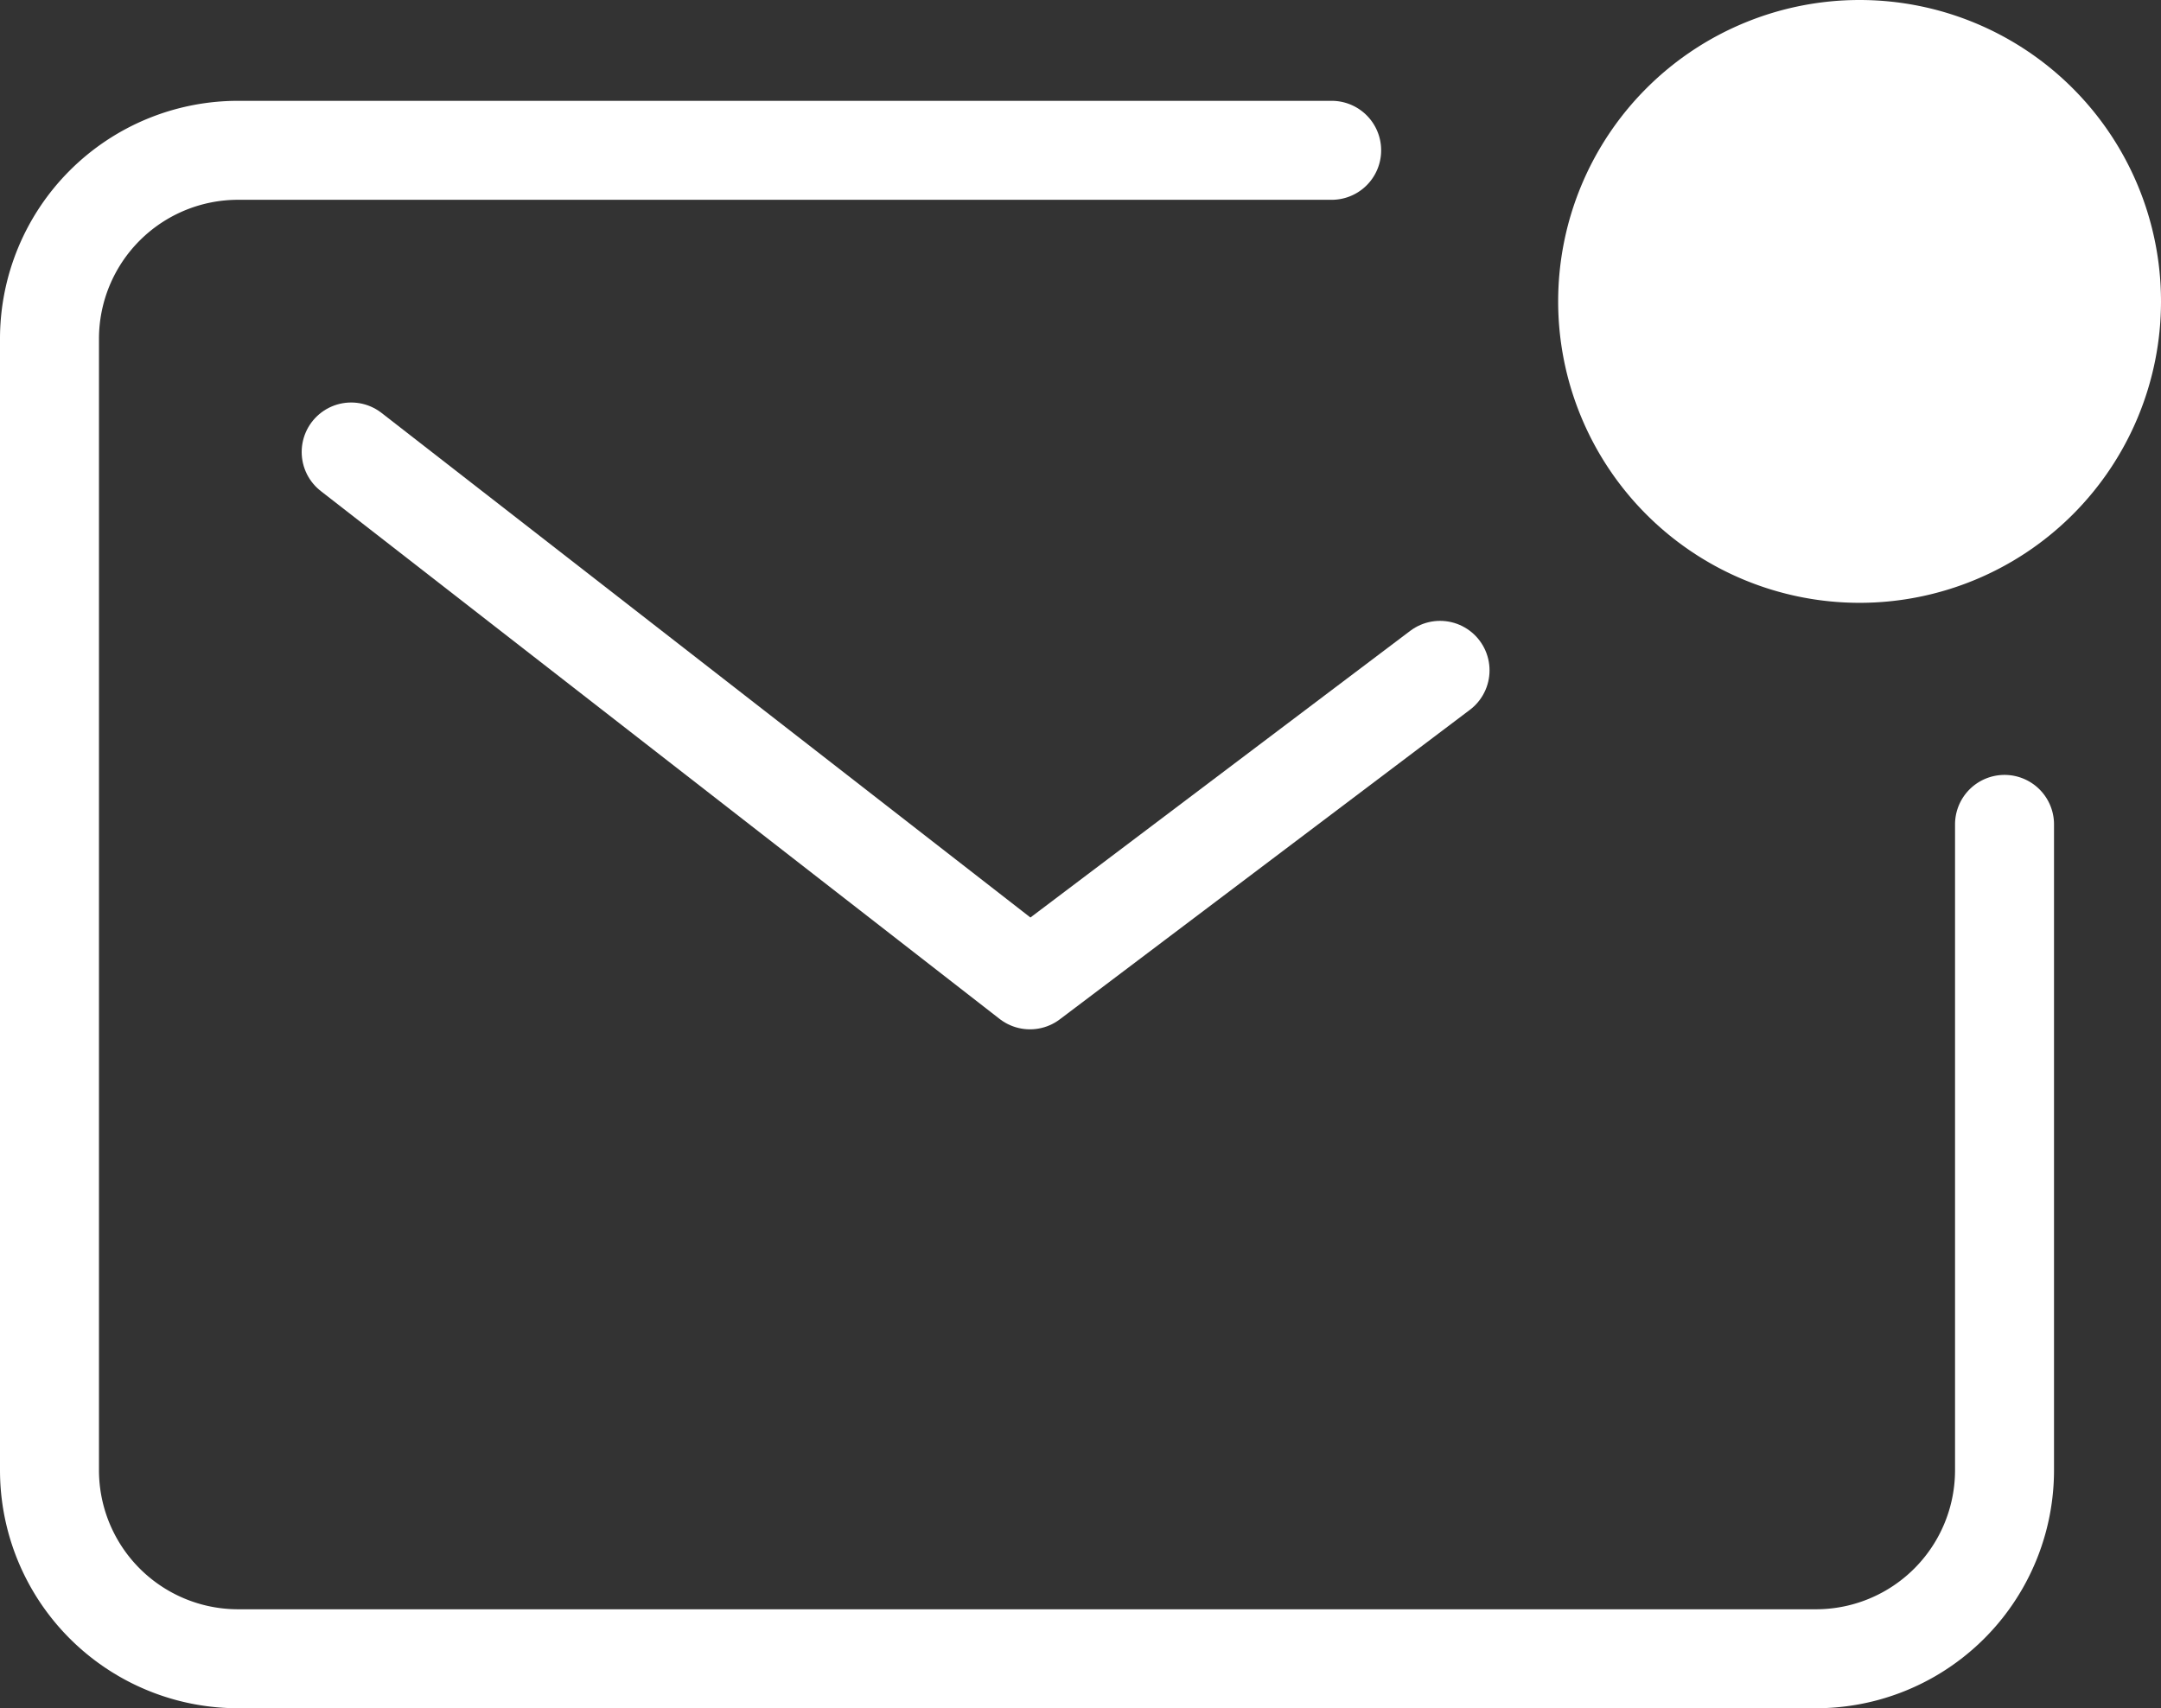 <svg xmlns="http://www.w3.org/2000/svg" width="49.125" height="38.833" viewBox="0 0 49.125 38.833">
  <rect x="0" y="0" width="49.125" height="38.833" fill="#333333" stroke="none"/>
  <g id="mail-notification-outline" transform="translate(-2.25 -4.508)">
    <path id="Path_216" data-name="Path 216" d="M32.522,6.75H7.662a4.287,4.287,0,0,0-4.287,4.287V36.755a4.287,4.287,0,0,0,4.287,4.287H43.531a4.287,4.287,0,0,0,4.287-4.287V22.074" transform="translate(0 1.175)" fill="none" stroke="#fff" stroke-linecap="round" stroke-linejoin="round" stroke-width="2.25"/>
    <path id="Path_217" data-name="Path 217" d="M7.875,11.25l15.431,12,9.322-7.036" transform="translate(2.358 3.533)" fill="none" stroke="#fff" stroke-linecap="round" stroke-linejoin="round" stroke-width="2.25"/>
    <path id="Path_218" data-name="Path 218" d="M37.276,10.771a5.138,5.138,0,1,1-5.138-5.138,5.137,5.137,0,0,1,5.138,5.138Z" transform="translate(12.38 0.589)" fill="#fff"/>
    <path id="Path_219" data-name="Path 219" d="M32.731,18.212a6.852,6.852,0,1,1,6.852-6.852A6.852,6.852,0,0,1,32.731,18.212Zm0-10.276a3.429,3.429,0,1,0,3.423,3.429,3.429,3.429,0,0,0-3.423-3.429Z" transform="translate(11.792)" fill="#fff"/>
  </g>
</svg>
